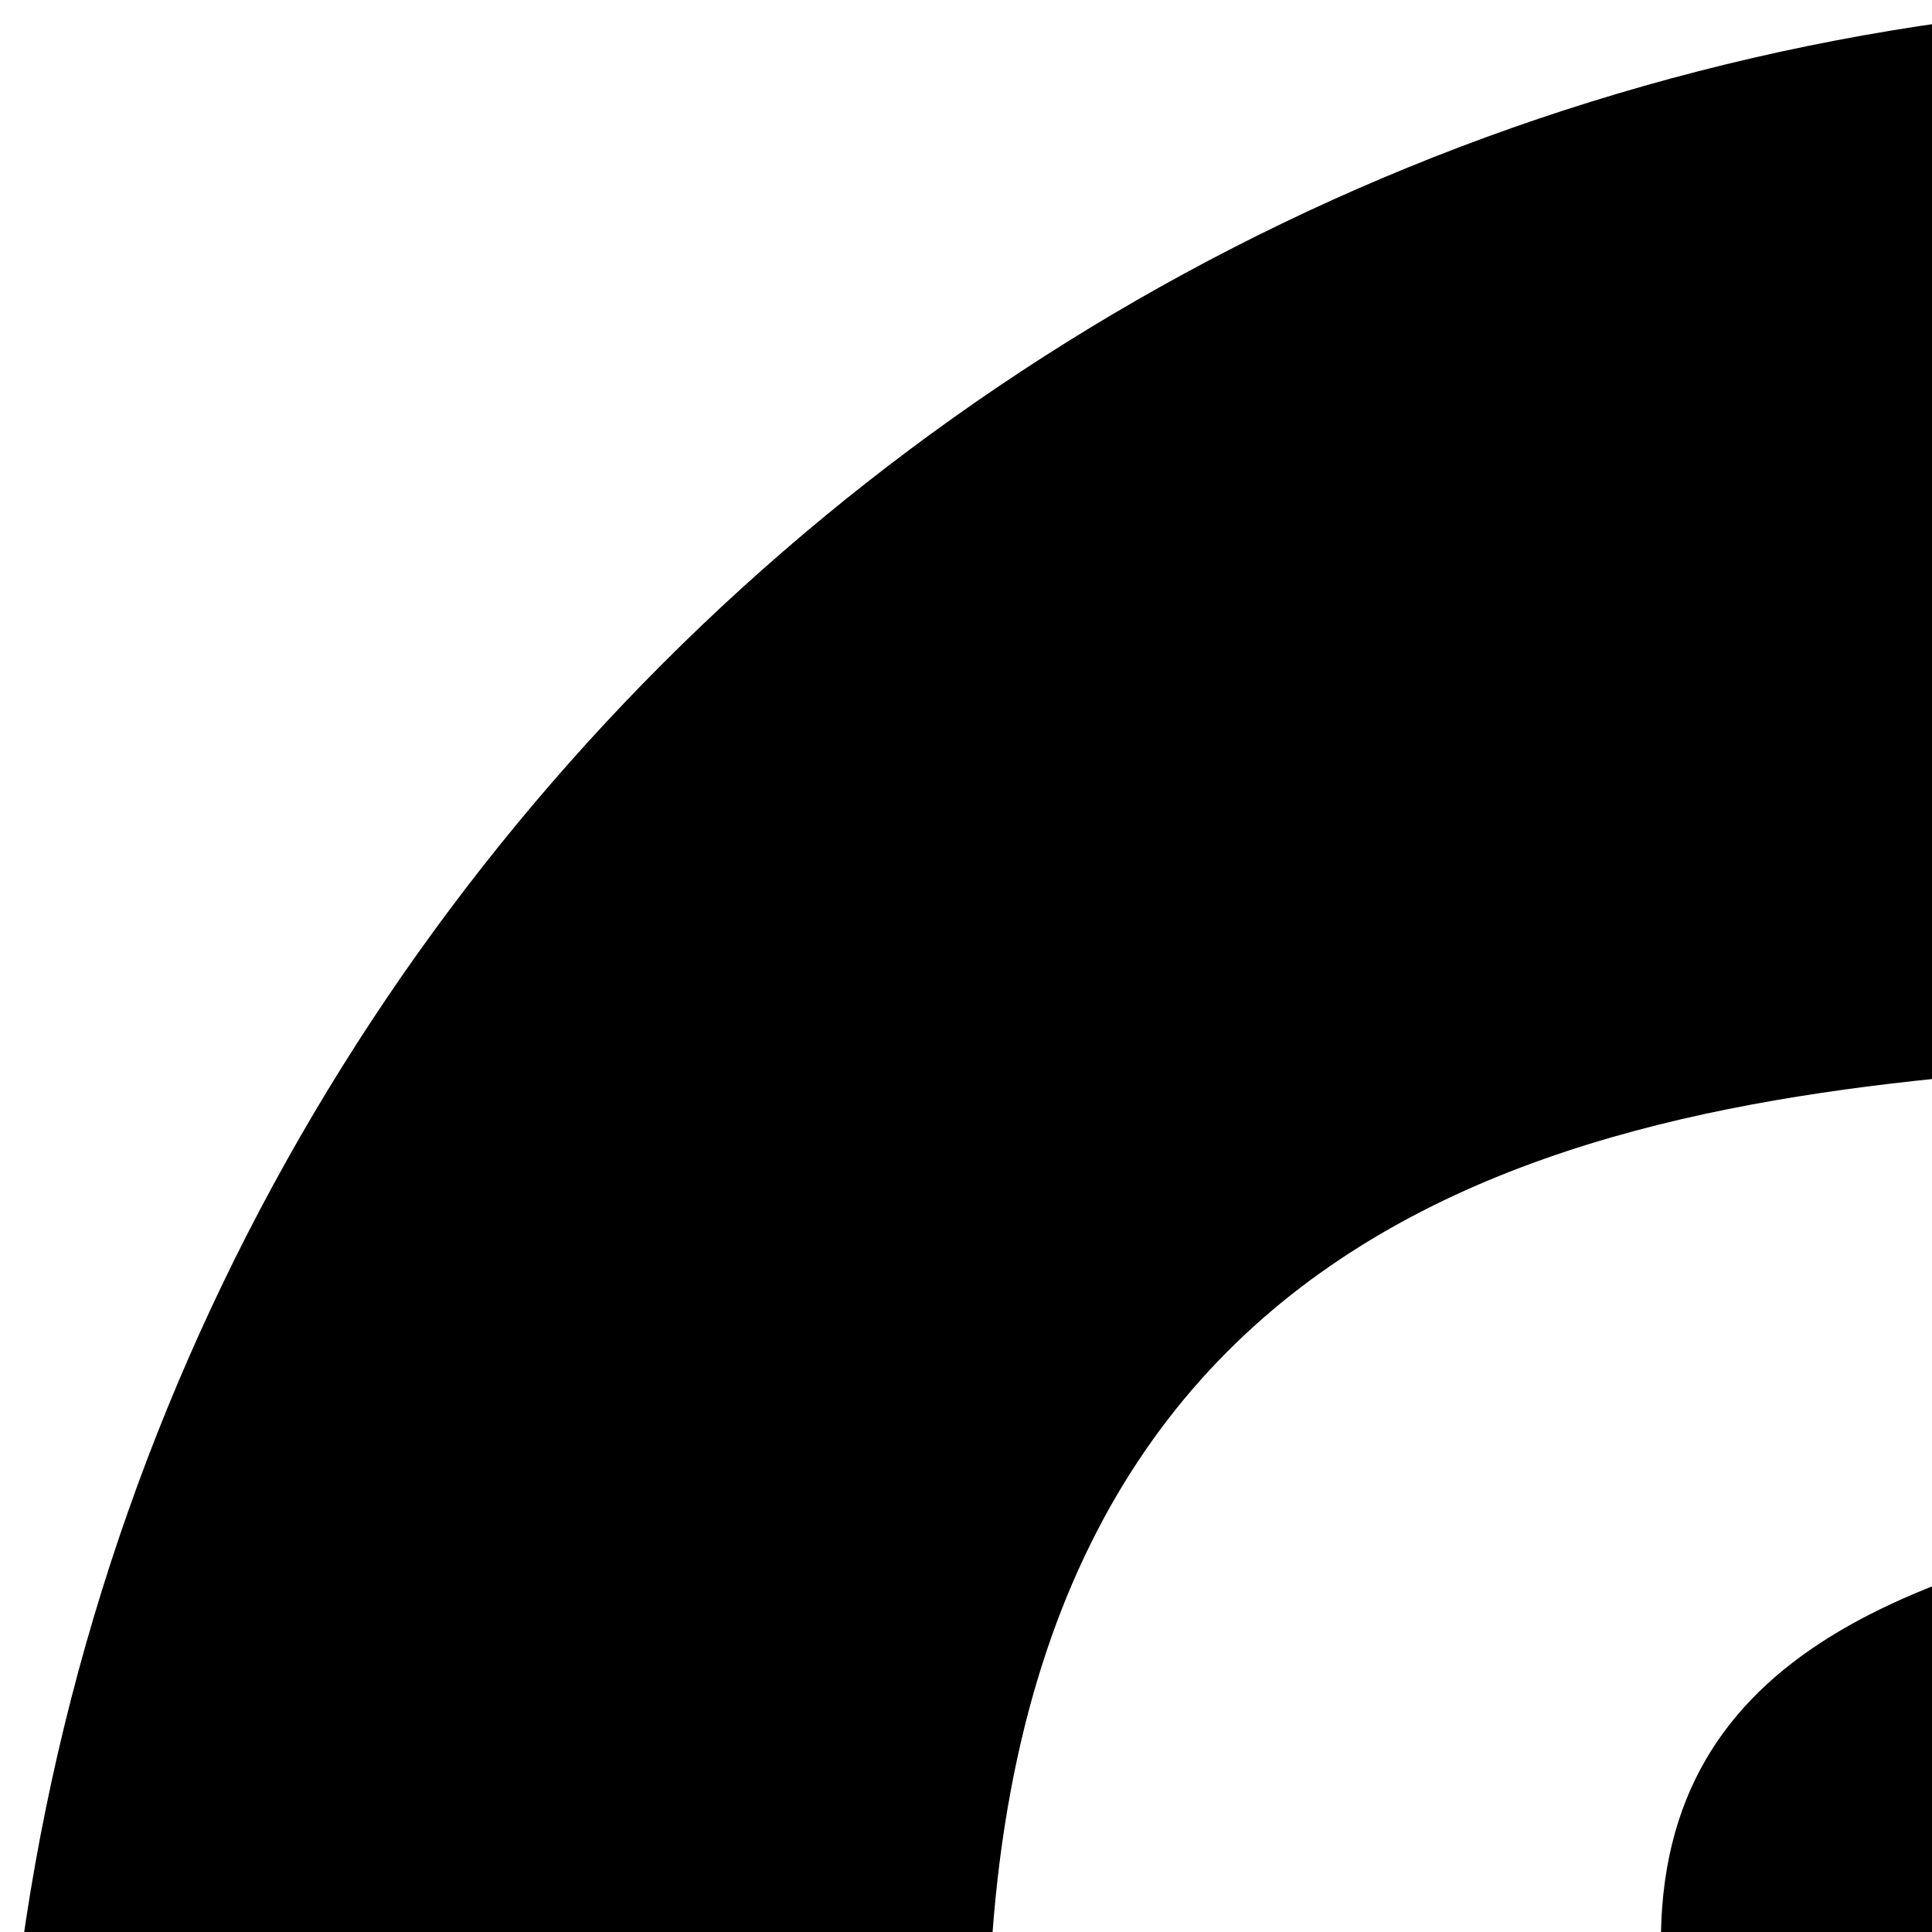 <svg xmlns="http://www.w3.org/2000/svg" version="1.1" viewBox="0 0 512 512" fill="currentColor"><path fill="currentColor" d="M600 0C268.629 0 0 268.629 0 600s268.629 600 600 600s600-268.629 600-600S931.371 0 600 0m-45.923 282.422l25.781 118.727c-75.541 16.721-145.005 38.468-139.38 122.826h88.77v315.968H261.841V544.629c.095-234.691 172.401-253.786 292.236-262.207m358.228 0l25.854 118.727c-75.541 16.721-145.005 38.468-139.38 122.826h88.77v315.968H620.142V544.629c.094-234.691 172.328-253.786 292.163-262.207"/></svg>